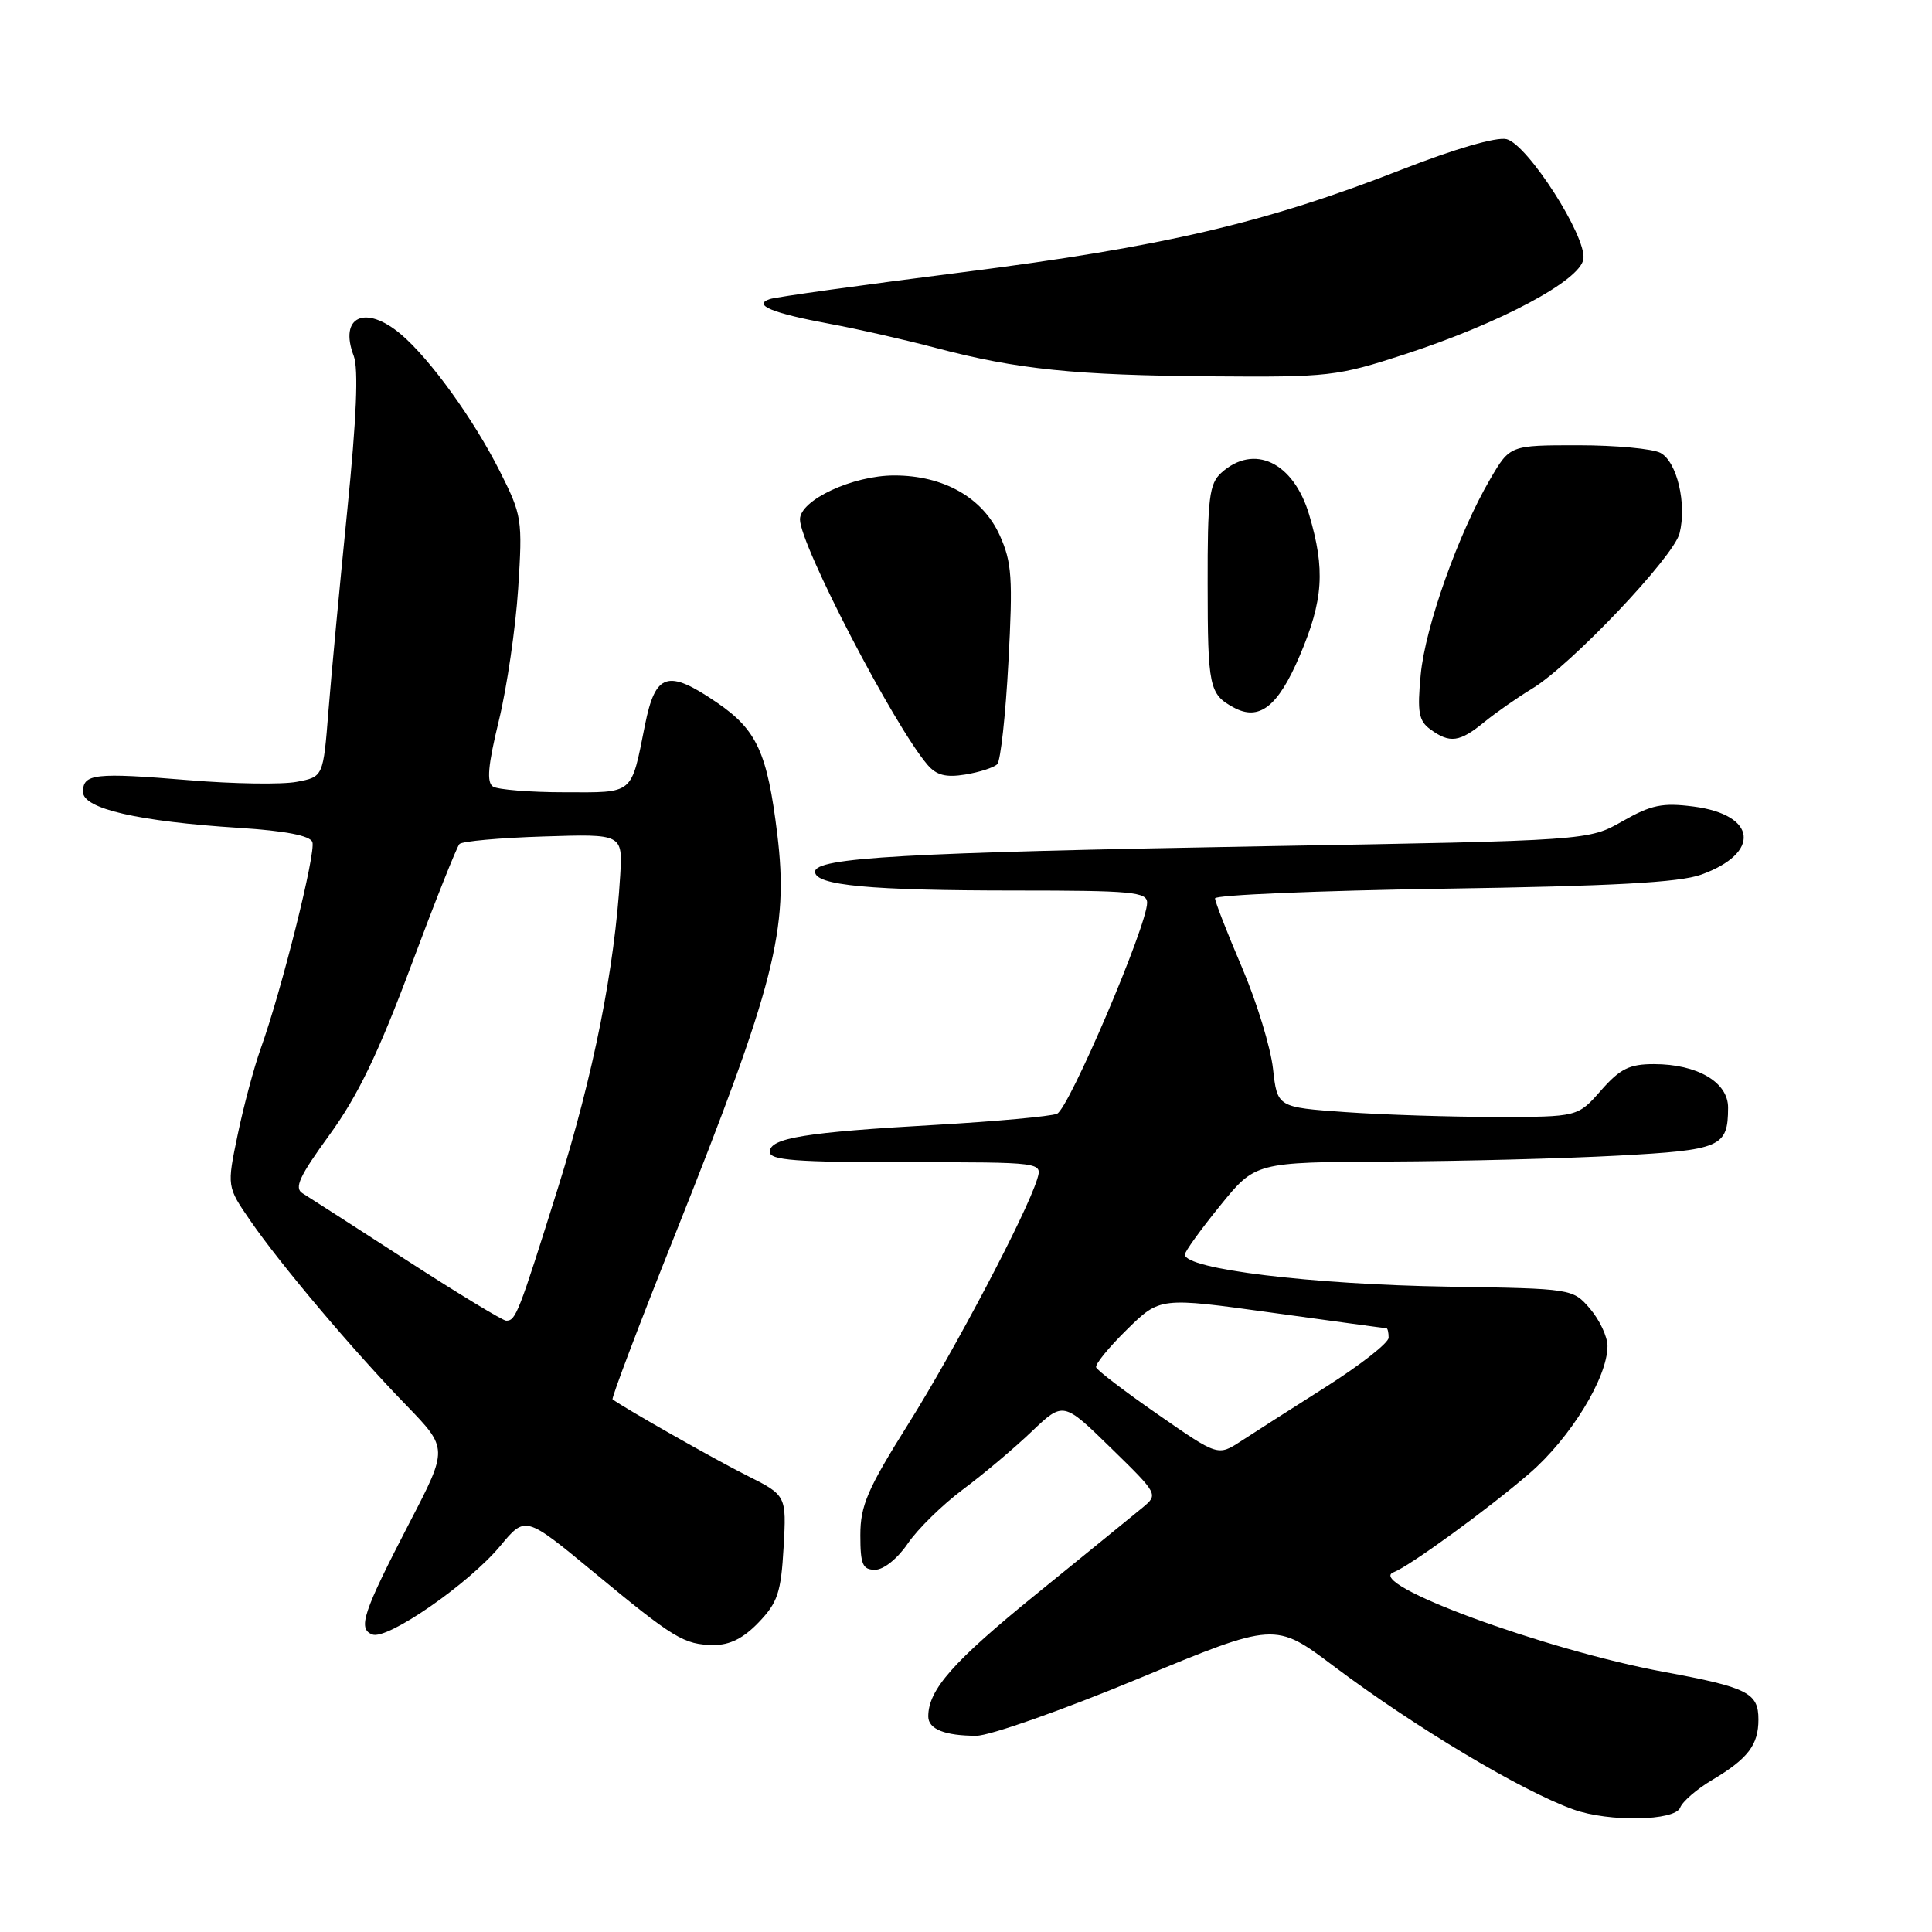 <?xml version="1.0" encoding="UTF-8" standalone="no"?>
<!DOCTYPE svg PUBLIC "-//W3C//DTD SVG 1.1//EN" "http://www.w3.org/Graphics/SVG/1.1/DTD/svg11.dtd" >
<svg xmlns="http://www.w3.org/2000/svg" xmlns:xlink="http://www.w3.org/1999/xlink" version="1.1" viewBox="0 0 256 256">
 <g >
 <path fill="currentColor"
d=" M 222.63 239.52 C 222.94 238.71 224.84 237.06 226.85 235.87 C 231.62 233.03 233.00 231.22 233.00 227.84 C 233.00 224.31 231.59 223.59 220.50 221.54 C 204.62 218.60 180.76 209.81 184.66 208.33 C 186.76 207.54 197.23 199.92 202.67 195.22 C 208.10 190.53 213.00 182.54 213.00 178.36 C 213.00 177.12 211.96 174.91 210.70 173.43 C 208.39 170.75 208.39 170.75 191.95 170.49 C 173.73 170.20 156.99 168.16 157.00 166.23 C 157.01 165.83 159.11 162.91 161.68 159.75 C 166.34 154.00 166.34 154.00 183.92 153.91 C 193.59 153.87 207.26 153.51 214.30 153.13 C 228.07 152.39 228.96 152.00 228.98 146.78 C 229.00 143.40 224.91 141.00 219.15 141.00 C 215.90 141.00 214.67 141.61 212.13 144.50 C 209.06 148.00 209.06 148.00 198.18 148.00 C 192.20 148.00 183.24 147.71 178.28 147.36 C 169.25 146.72 169.25 146.72 168.68 141.61 C 168.37 138.80 166.52 132.75 164.56 128.17 C 162.60 123.59 161.00 119.48 161.00 119.04 C 161.00 118.59 174.61 118.02 191.25 117.76 C 213.65 117.42 222.51 116.94 225.40 115.90 C 233.37 113.04 232.80 107.95 224.40 106.87 C 220.27 106.34 218.79 106.65 215.00 108.81 C 210.50 111.38 210.50 111.38 167.50 112.13 C 119.81 112.97 108.00 113.64 108.00 115.51 C 108.00 117.32 115.22 118.00 134.64 118.00 C 150.00 118.00 152.00 118.19 152.00 119.62 C 152.00 122.65 141.63 146.93 140.06 147.58 C 139.20 147.93 131.97 148.59 124.00 149.05 C 106.67 150.03 102.00 150.79 102.00 152.63 C 102.00 153.74 105.44 154.00 120.07 154.00 C 138.13 154.00 138.13 154.00 137.43 156.25 C 136.01 160.84 126.54 178.82 120.37 188.66 C 114.94 197.31 114.00 199.50 114.00 203.41 C 114.00 207.31 114.30 208.00 115.96 208.00 C 117.09 208.00 118.94 206.51 120.29 204.52 C 121.59 202.61 124.87 199.39 127.58 197.37 C 130.28 195.36 134.39 191.90 136.69 189.70 C 140.89 185.70 140.89 185.70 147.19 191.85 C 153.48 197.99 153.49 198.02 151.40 199.76 C 150.24 200.72 143.91 205.87 137.32 211.22 C 126.29 220.17 123.00 223.90 123.00 227.44 C 123.00 229.12 125.20 230.00 129.37 230.00 C 131.14 230.00 140.77 226.61 150.77 222.46 C 168.95 214.92 168.95 214.92 176.72 220.77 C 187.44 228.83 201.63 237.32 208.50 239.77 C 213.19 241.45 221.95 241.29 222.63 239.52 Z  M 100.53 214.97 C 103.05 212.34 103.49 211.01 103.83 205.04 C 104.22 198.14 104.22 198.14 98.86 195.46 C 94.60 193.32 82.76 186.60 81.17 185.42 C 80.99 185.28 84.67 175.57 89.35 163.84 C 102.72 130.30 104.54 123.20 102.99 110.50 C 101.67 99.72 100.29 96.71 94.99 93.09 C 88.47 88.64 86.85 89.15 85.46 96.08 C 83.59 105.42 84.09 105.00 74.78 104.98 C 70.23 104.98 65.97 104.63 65.33 104.23 C 64.46 103.67 64.65 101.45 66.10 95.49 C 67.17 91.10 68.32 83.22 68.66 77.99 C 69.25 68.79 69.17 68.29 66.21 62.41 C 62.72 55.50 56.97 47.55 53.12 44.29 C 48.41 40.31 44.88 41.93 46.87 47.16 C 47.52 48.86 47.24 55.46 46.02 67.58 C 45.03 77.44 43.90 89.42 43.52 94.22 C 42.83 102.94 42.83 102.94 39.30 103.60 C 37.35 103.97 30.94 103.87 25.04 103.38 C 12.54 102.35 11.00 102.52 11.00 104.94 C 11.00 107.16 18.33 108.85 31.70 109.70 C 37.80 110.09 41.06 110.72 41.39 111.57 C 41.90 112.91 37.32 131.22 34.54 138.96 C 33.66 141.42 32.29 146.53 31.50 150.33 C 30.06 157.23 30.06 157.23 33.18 161.76 C 37.16 167.54 46.71 178.86 53.84 186.21 C 59.37 191.93 59.37 191.93 54.29 201.71 C 48.08 213.70 47.37 215.82 49.34 216.58 C 51.32 217.34 62.12 209.86 66.28 204.85 C 69.61 200.84 69.61 200.84 78.56 208.23 C 89.32 217.14 90.63 217.93 94.56 217.97 C 96.69 217.99 98.51 217.08 100.53 214.97 Z  M 132.14 101.26 C 132.58 100.82 133.25 94.73 133.62 87.73 C 134.22 76.58 134.08 74.50 132.47 70.93 C 130.22 65.94 125.04 63.00 118.50 63.00 C 112.99 63.00 106.00 66.26 106.00 68.82 C 106.00 72.18 118.47 96.18 122.90 101.34 C 124.08 102.72 125.33 103.05 127.90 102.63 C 129.79 102.32 131.69 101.71 132.14 101.26 Z  M 196.67 95.68 C 198.23 94.41 201.08 92.42 203.01 91.25 C 208.14 88.16 221.76 73.81 222.55 70.67 C 223.53 66.76 222.21 61.18 220.02 60.01 C 218.98 59.46 214.07 59.00 209.11 59.00 C 200.08 59.00 200.08 59.00 197.47 63.46 C 193.25 70.66 188.85 83.04 188.25 89.40 C 187.78 94.38 187.98 95.51 189.54 96.65 C 192.11 98.53 193.42 98.35 196.67 95.68 Z  M 172.22 86.89 C 175.35 79.54 175.62 75.45 173.47 68.20 C 171.40 61.23 166.16 58.74 161.83 62.65 C 160.23 64.10 160.00 65.98 160.02 77.40 C 160.03 91.02 160.23 91.98 163.44 93.73 C 166.85 95.60 169.34 93.65 172.22 86.89 Z  M 186.13 46.95 C 198.78 42.83 209.41 37.16 209.81 34.32 C 210.24 31.33 202.42 19.14 199.63 18.44 C 198.30 18.11 192.82 19.70 185.68 22.49 C 167.63 29.55 154.16 32.69 127.50 36.08 C 114.30 37.75 102.83 39.35 102.00 39.63 C 99.68 40.41 102.33 41.50 110.00 42.92 C 113.58 43.58 119.88 45.01 124.00 46.10 C 134.80 48.95 142.41 49.73 160.63 49.87 C 176.07 49.99 177.16 49.87 186.13 46.95 Z  M 153.44 187.43 C 149.07 184.40 145.38 181.58 145.24 181.18 C 145.10 180.77 146.94 178.51 149.34 176.16 C 153.70 171.88 153.70 171.88 168.55 173.94 C 176.73 175.07 183.55 176.00 183.71 176.00 C 183.87 176.00 184.00 176.56 184.00 177.25 C 184.00 177.94 180.28 180.85 175.75 183.73 C 171.21 186.61 166.12 189.86 164.44 190.96 C 161.38 192.95 161.38 192.95 153.44 187.43 Z  M 53.88 166.99 C 47.07 162.59 40.86 158.59 40.08 158.11 C 38.95 157.41 39.68 155.85 43.67 150.36 C 47.40 145.23 50.14 139.56 54.46 127.99 C 57.64 119.47 60.53 112.20 60.88 111.84 C 61.22 111.47 66.22 111.02 72.00 110.84 C 82.50 110.50 82.50 110.50 82.18 116.00 C 81.45 128.29 78.66 142.31 73.95 157.35 C 68.69 174.13 68.35 175.00 67.07 175.00 C 66.63 175.00 60.69 171.40 53.88 166.99 Z "/>
</g>
</svg>